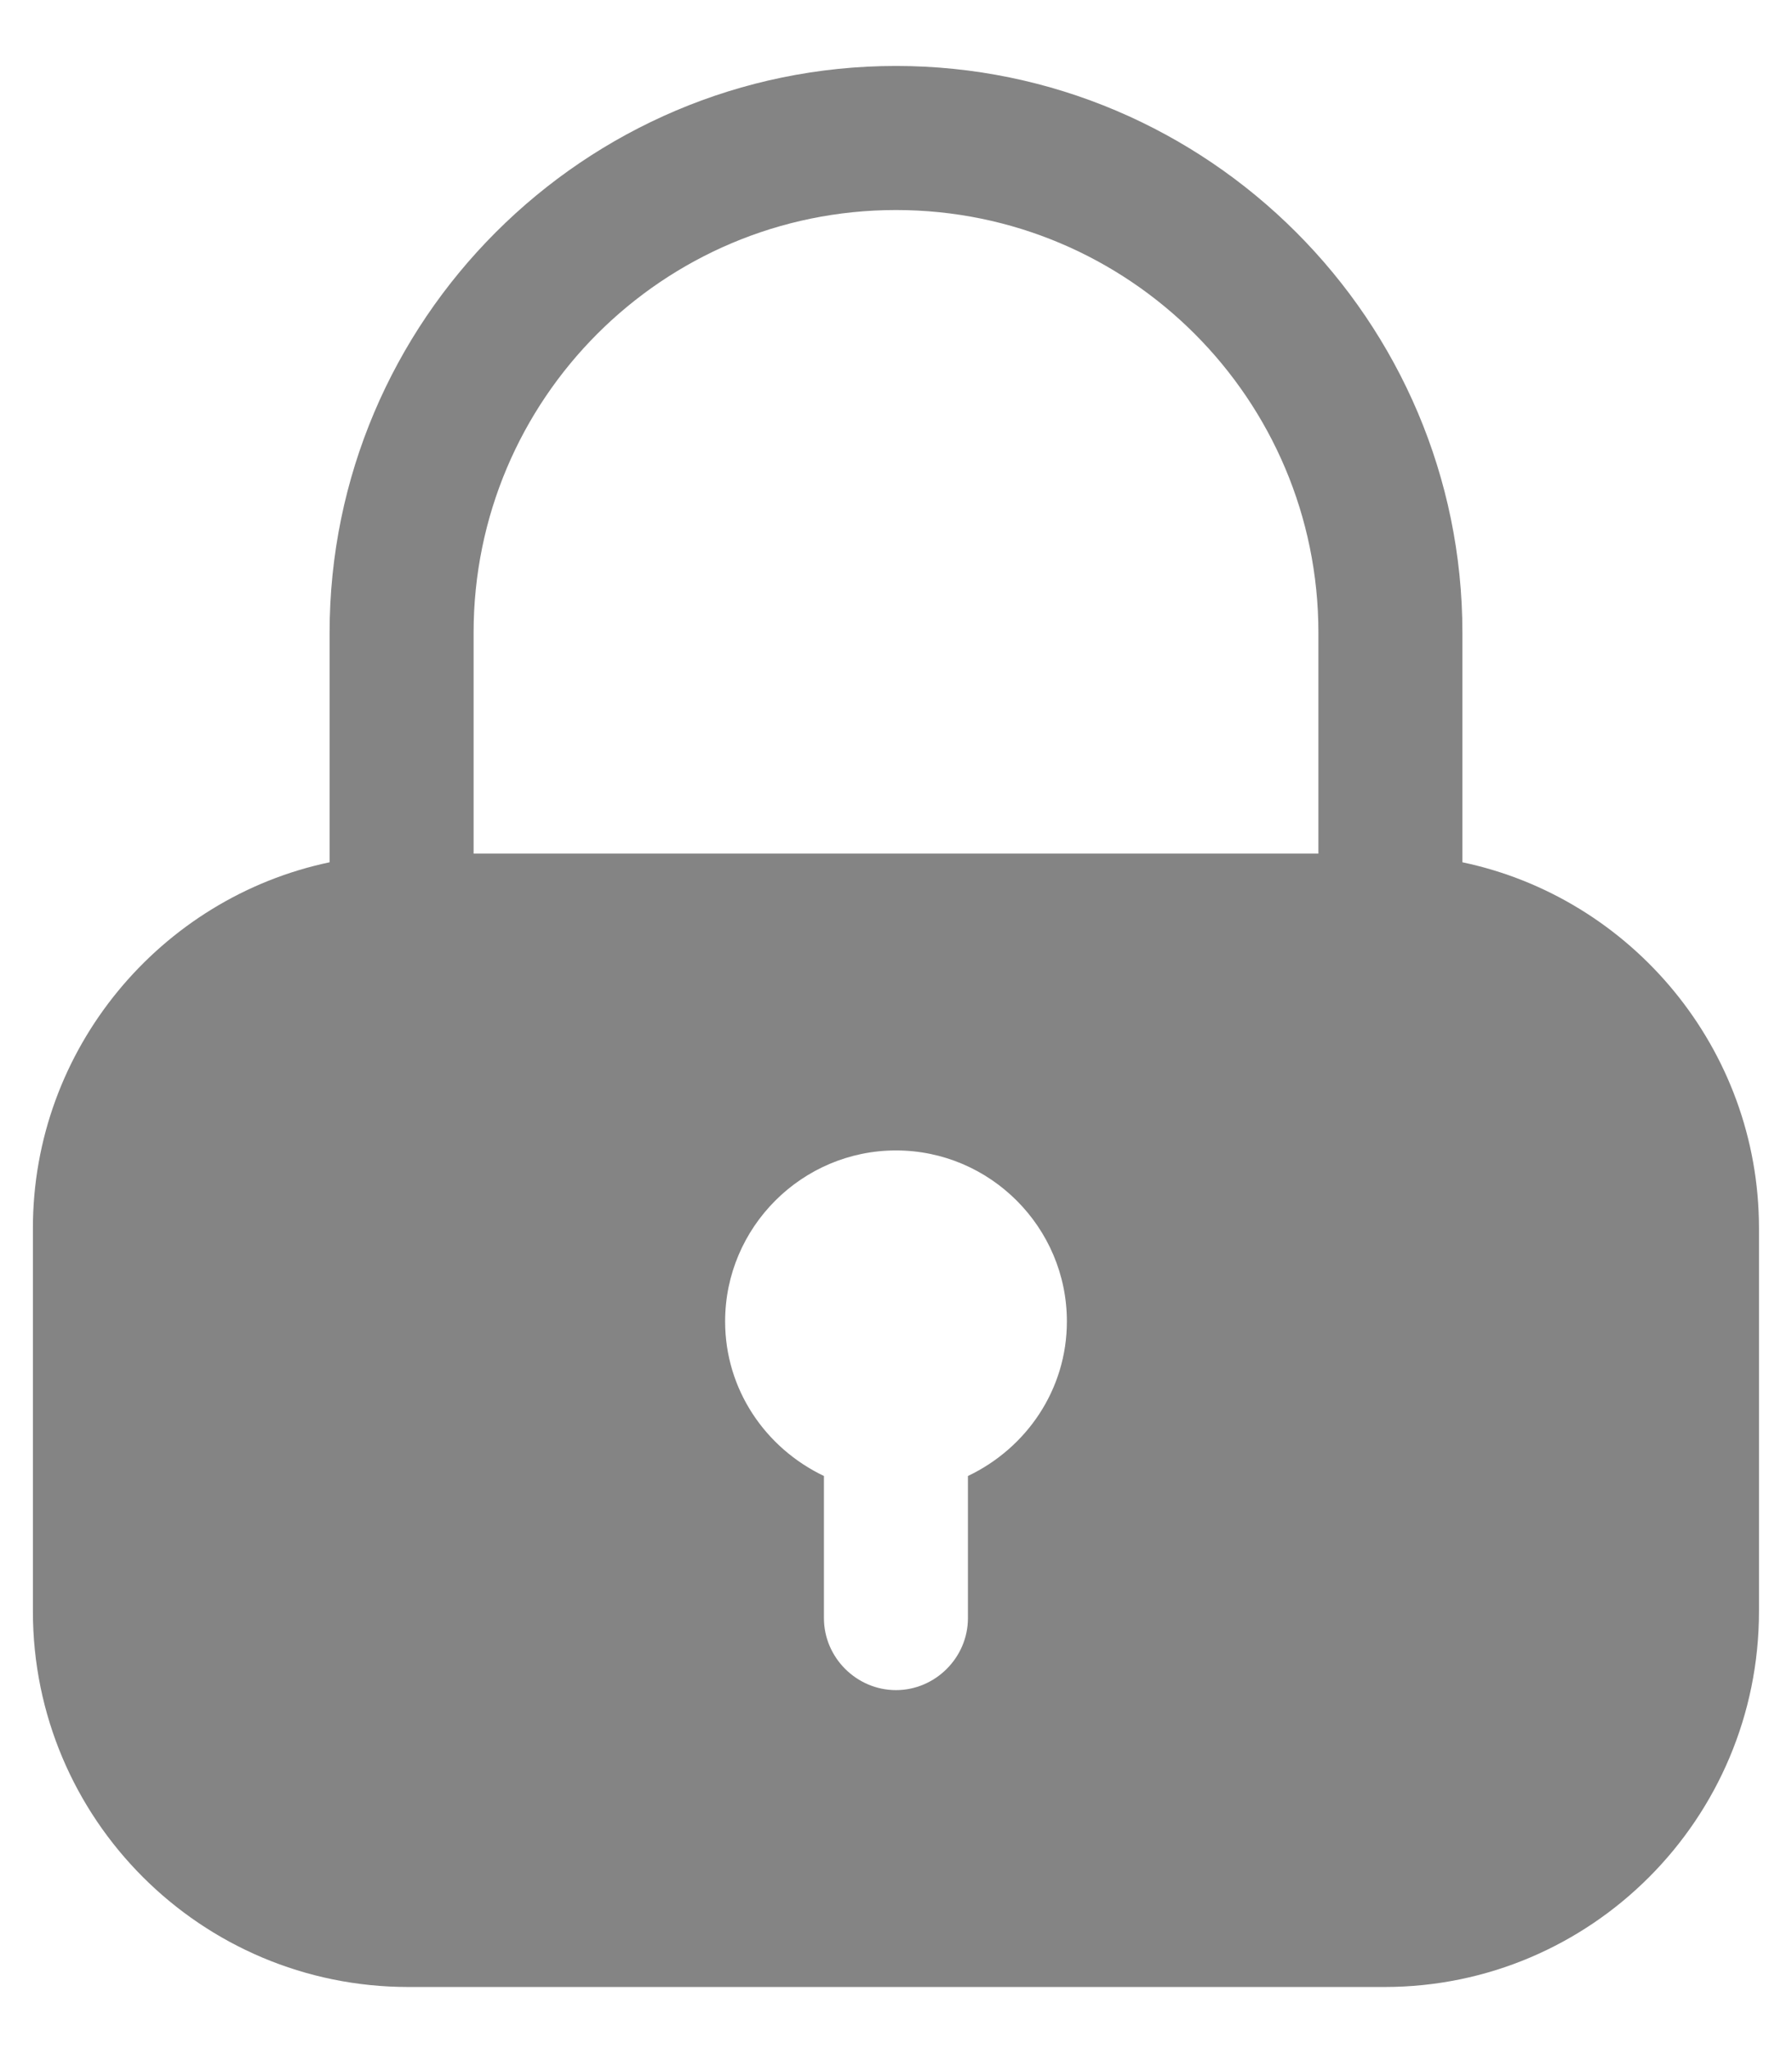 <svg width="14" height="16" viewBox="0 0 14 16" fill="none" xmlns="http://www.w3.org/2000/svg">
<path d="M11.425 6.733V4.94C11.425 2.503 9.437 0.515 7 0.515C4.562 0.515 2.575 2.503 2.575 4.94V6.733C1.255 7.01 0.257 8.188 0.257 9.59V12.582C0.257 14.203 1.57 15.515 3.19 15.515H10.817C12.43 15.515 13.742 14.203 13.742 12.582V9.59C13.742 8.188 12.745 7.01 11.425 6.733ZM7.562 11.525V12.635C7.562 12.943 7.307 13.197 7 13.197C6.692 13.197 6.437 12.943 6.437 12.635V11.525C5.98 11.307 5.665 10.85 5.665 10.318C5.665 9.583 6.265 8.983 7 8.983C7.735 8.983 8.335 9.583 8.335 10.318C8.335 10.85 8.02 11.307 7.562 11.525ZM3.7 6.665V4.94C3.7 3.118 5.177 1.64 7 1.64C8.822 1.64 10.3 3.118 10.3 4.94V6.665H3.7Z" fill="#848484"/>
</svg>
